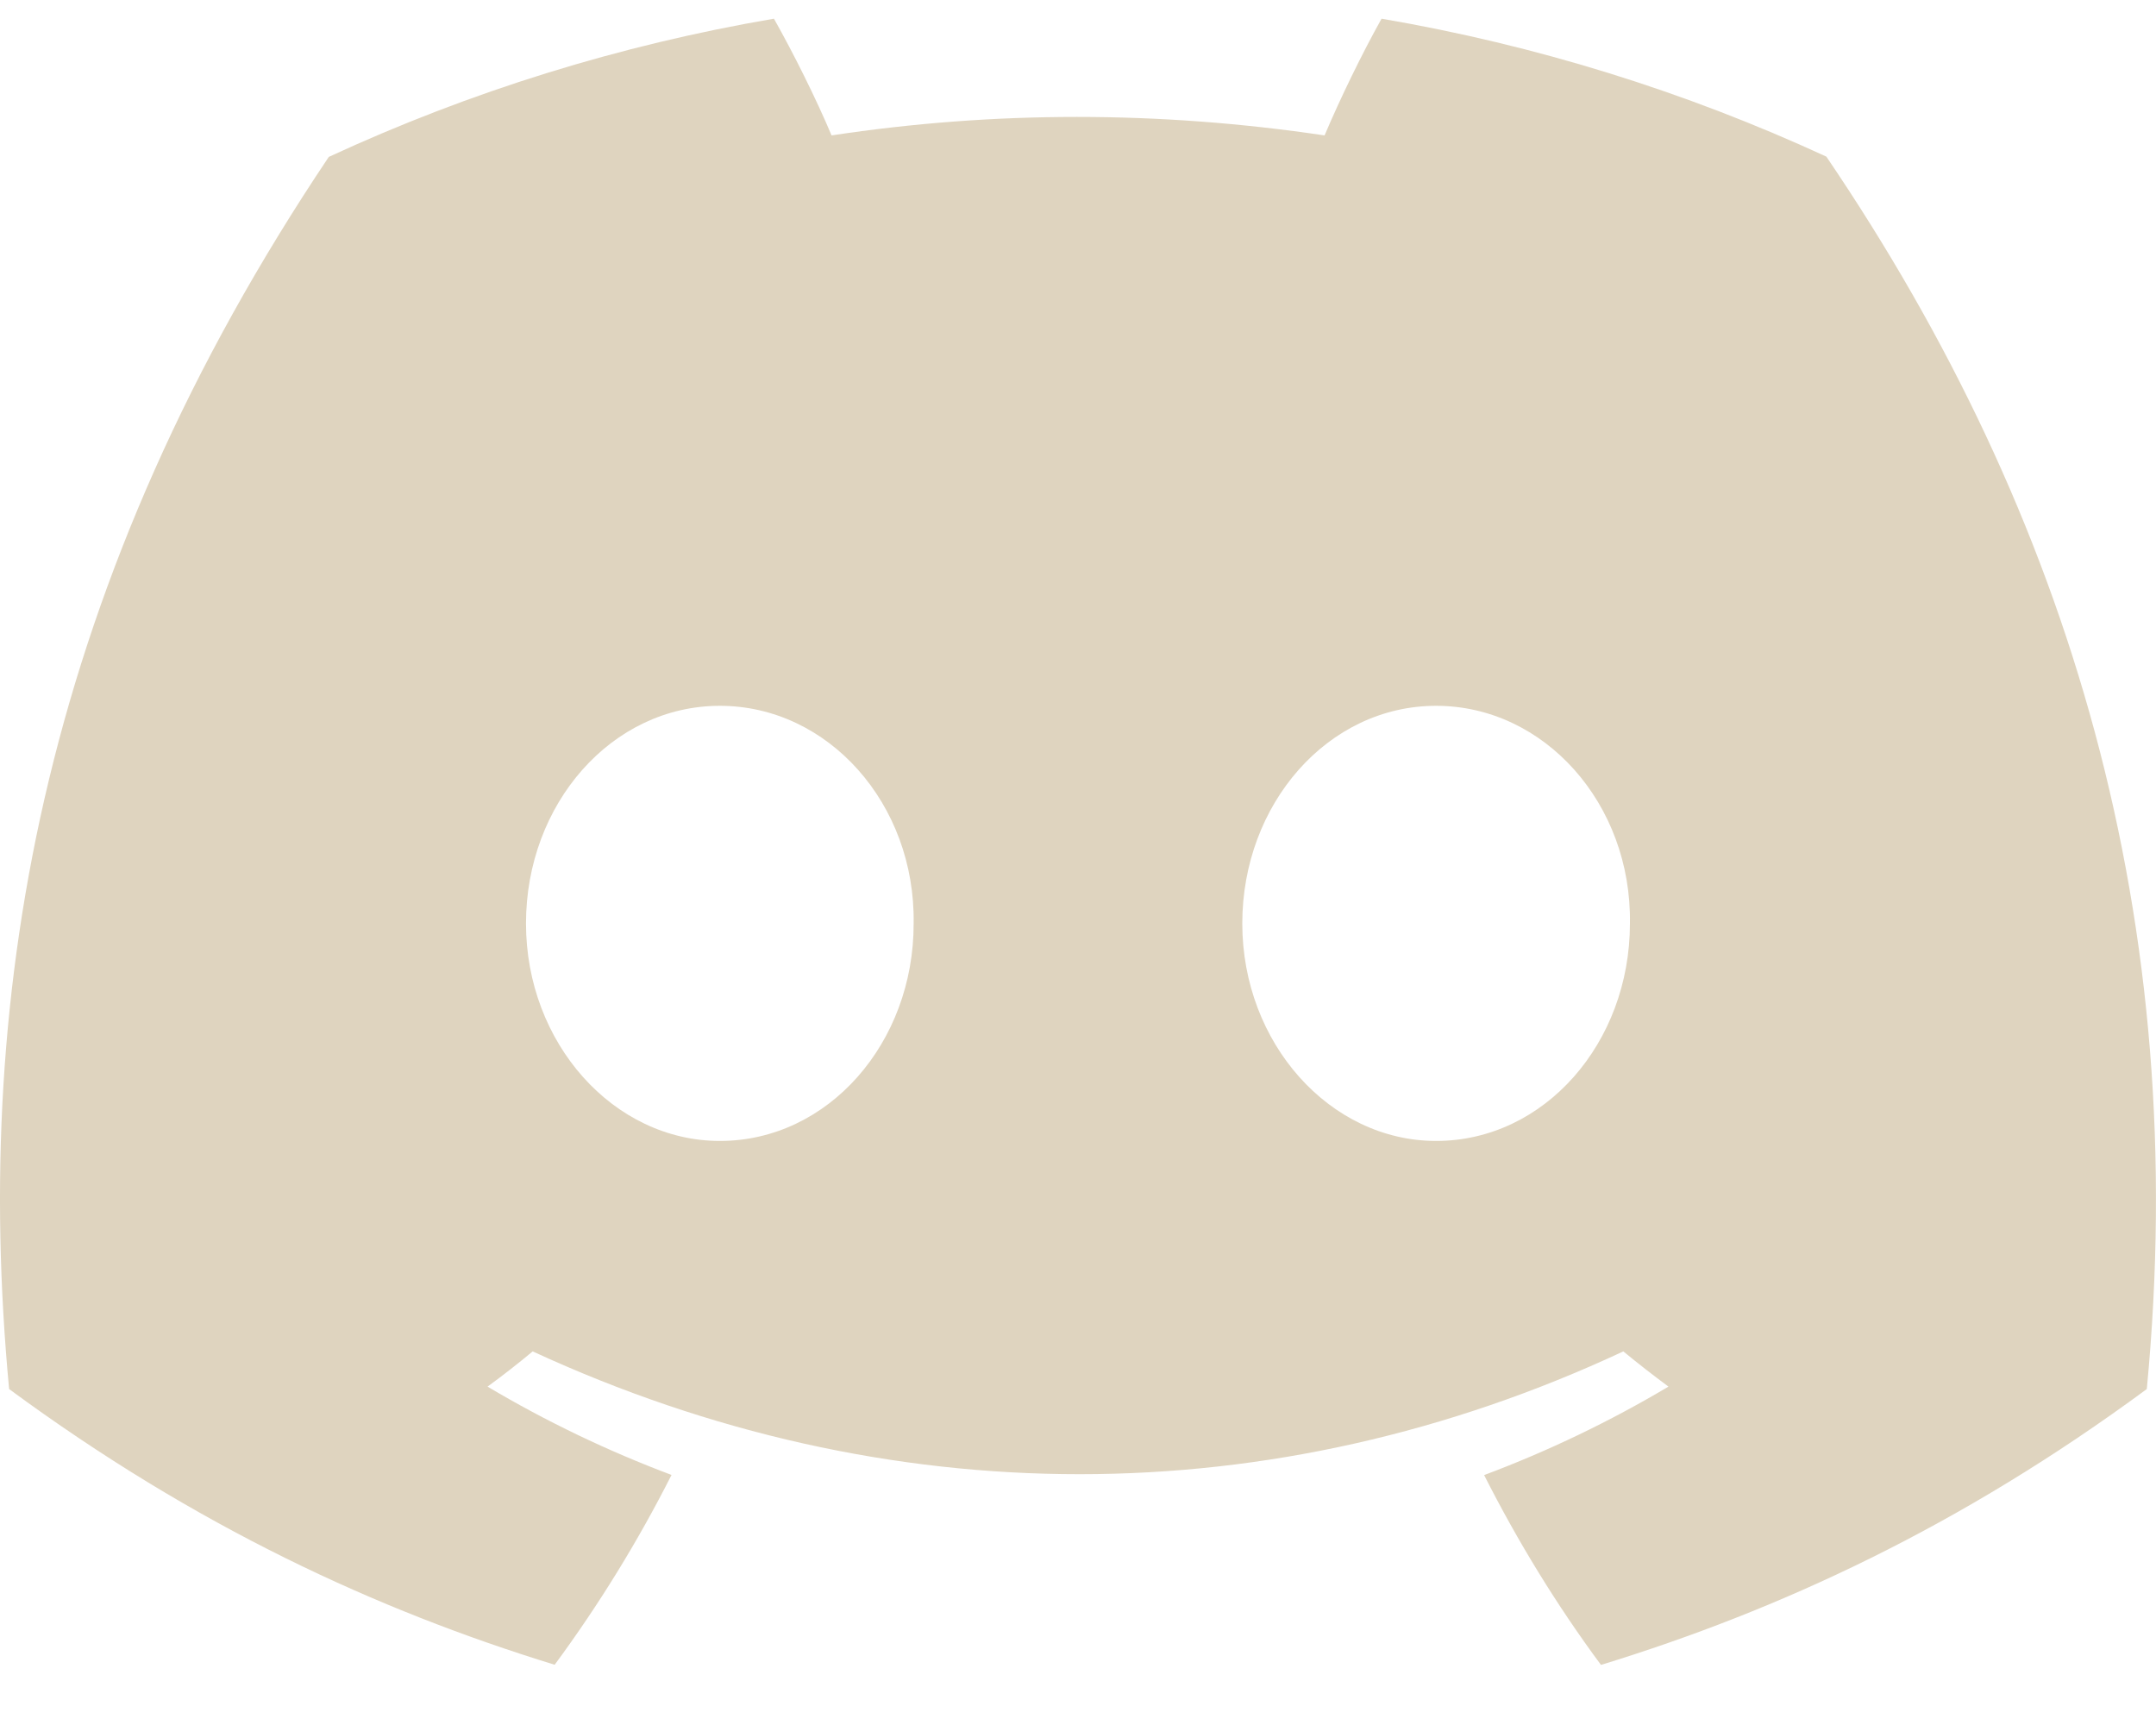 <svg width="30" height="24" viewBox="0 0 30 24" fill="none" xmlns="http://www.w3.org/2000/svg">
<g style="mix-blend-mode:luminosity" clip-path="url(#clip0_132_182288)">
<path d="M25.413 2.179C23.445 1.271 21.364 0.626 19.224 0.26C18.957 0.736 18.646 1.375 18.431 1.884C16.123 1.541 13.837 1.541 11.571 1.884C11.357 1.375 11.038 0.736 10.769 0.26C8.627 0.626 6.544 1.272 4.575 2.183C0.658 8.021 -0.403 13.713 0.127 19.326C2.725 21.239 5.243 22.401 7.718 23.162C8.333 22.328 8.877 21.444 9.344 20.521C8.455 20.187 7.598 19.776 6.784 19.292C6.998 19.136 7.208 18.972 7.412 18.802C12.348 21.08 17.711 21.08 22.588 18.802C22.793 18.971 23.003 19.134 23.216 19.292C22.4 19.777 21.542 20.189 20.651 20.523C21.121 21.45 21.663 22.335 22.277 23.164C24.755 22.404 27.275 21.241 29.872 19.326C30.495 12.82 28.808 7.18 25.413 2.179ZM10.017 15.874C8.535 15.874 7.319 14.51 7.319 12.848C7.319 11.187 8.509 9.82 10.017 9.82C11.524 9.82 12.739 11.185 12.713 12.848C12.716 14.51 11.524 15.874 10.017 15.874ZM19.983 15.874C18.502 15.874 17.286 14.51 17.286 12.848C17.286 11.187 18.476 9.82 19.983 9.82C21.491 9.82 22.706 11.185 22.68 12.848C22.68 14.51 21.491 15.874 19.983 15.874Z" fill="#DFD4BF"/>
</g>
<defs>
<clipPath id="clip0_132_182288">
<rect width="30" height="23" fill="white" transform="translate(0 0.26)"/>
</clipPath>
</defs>
</svg>
